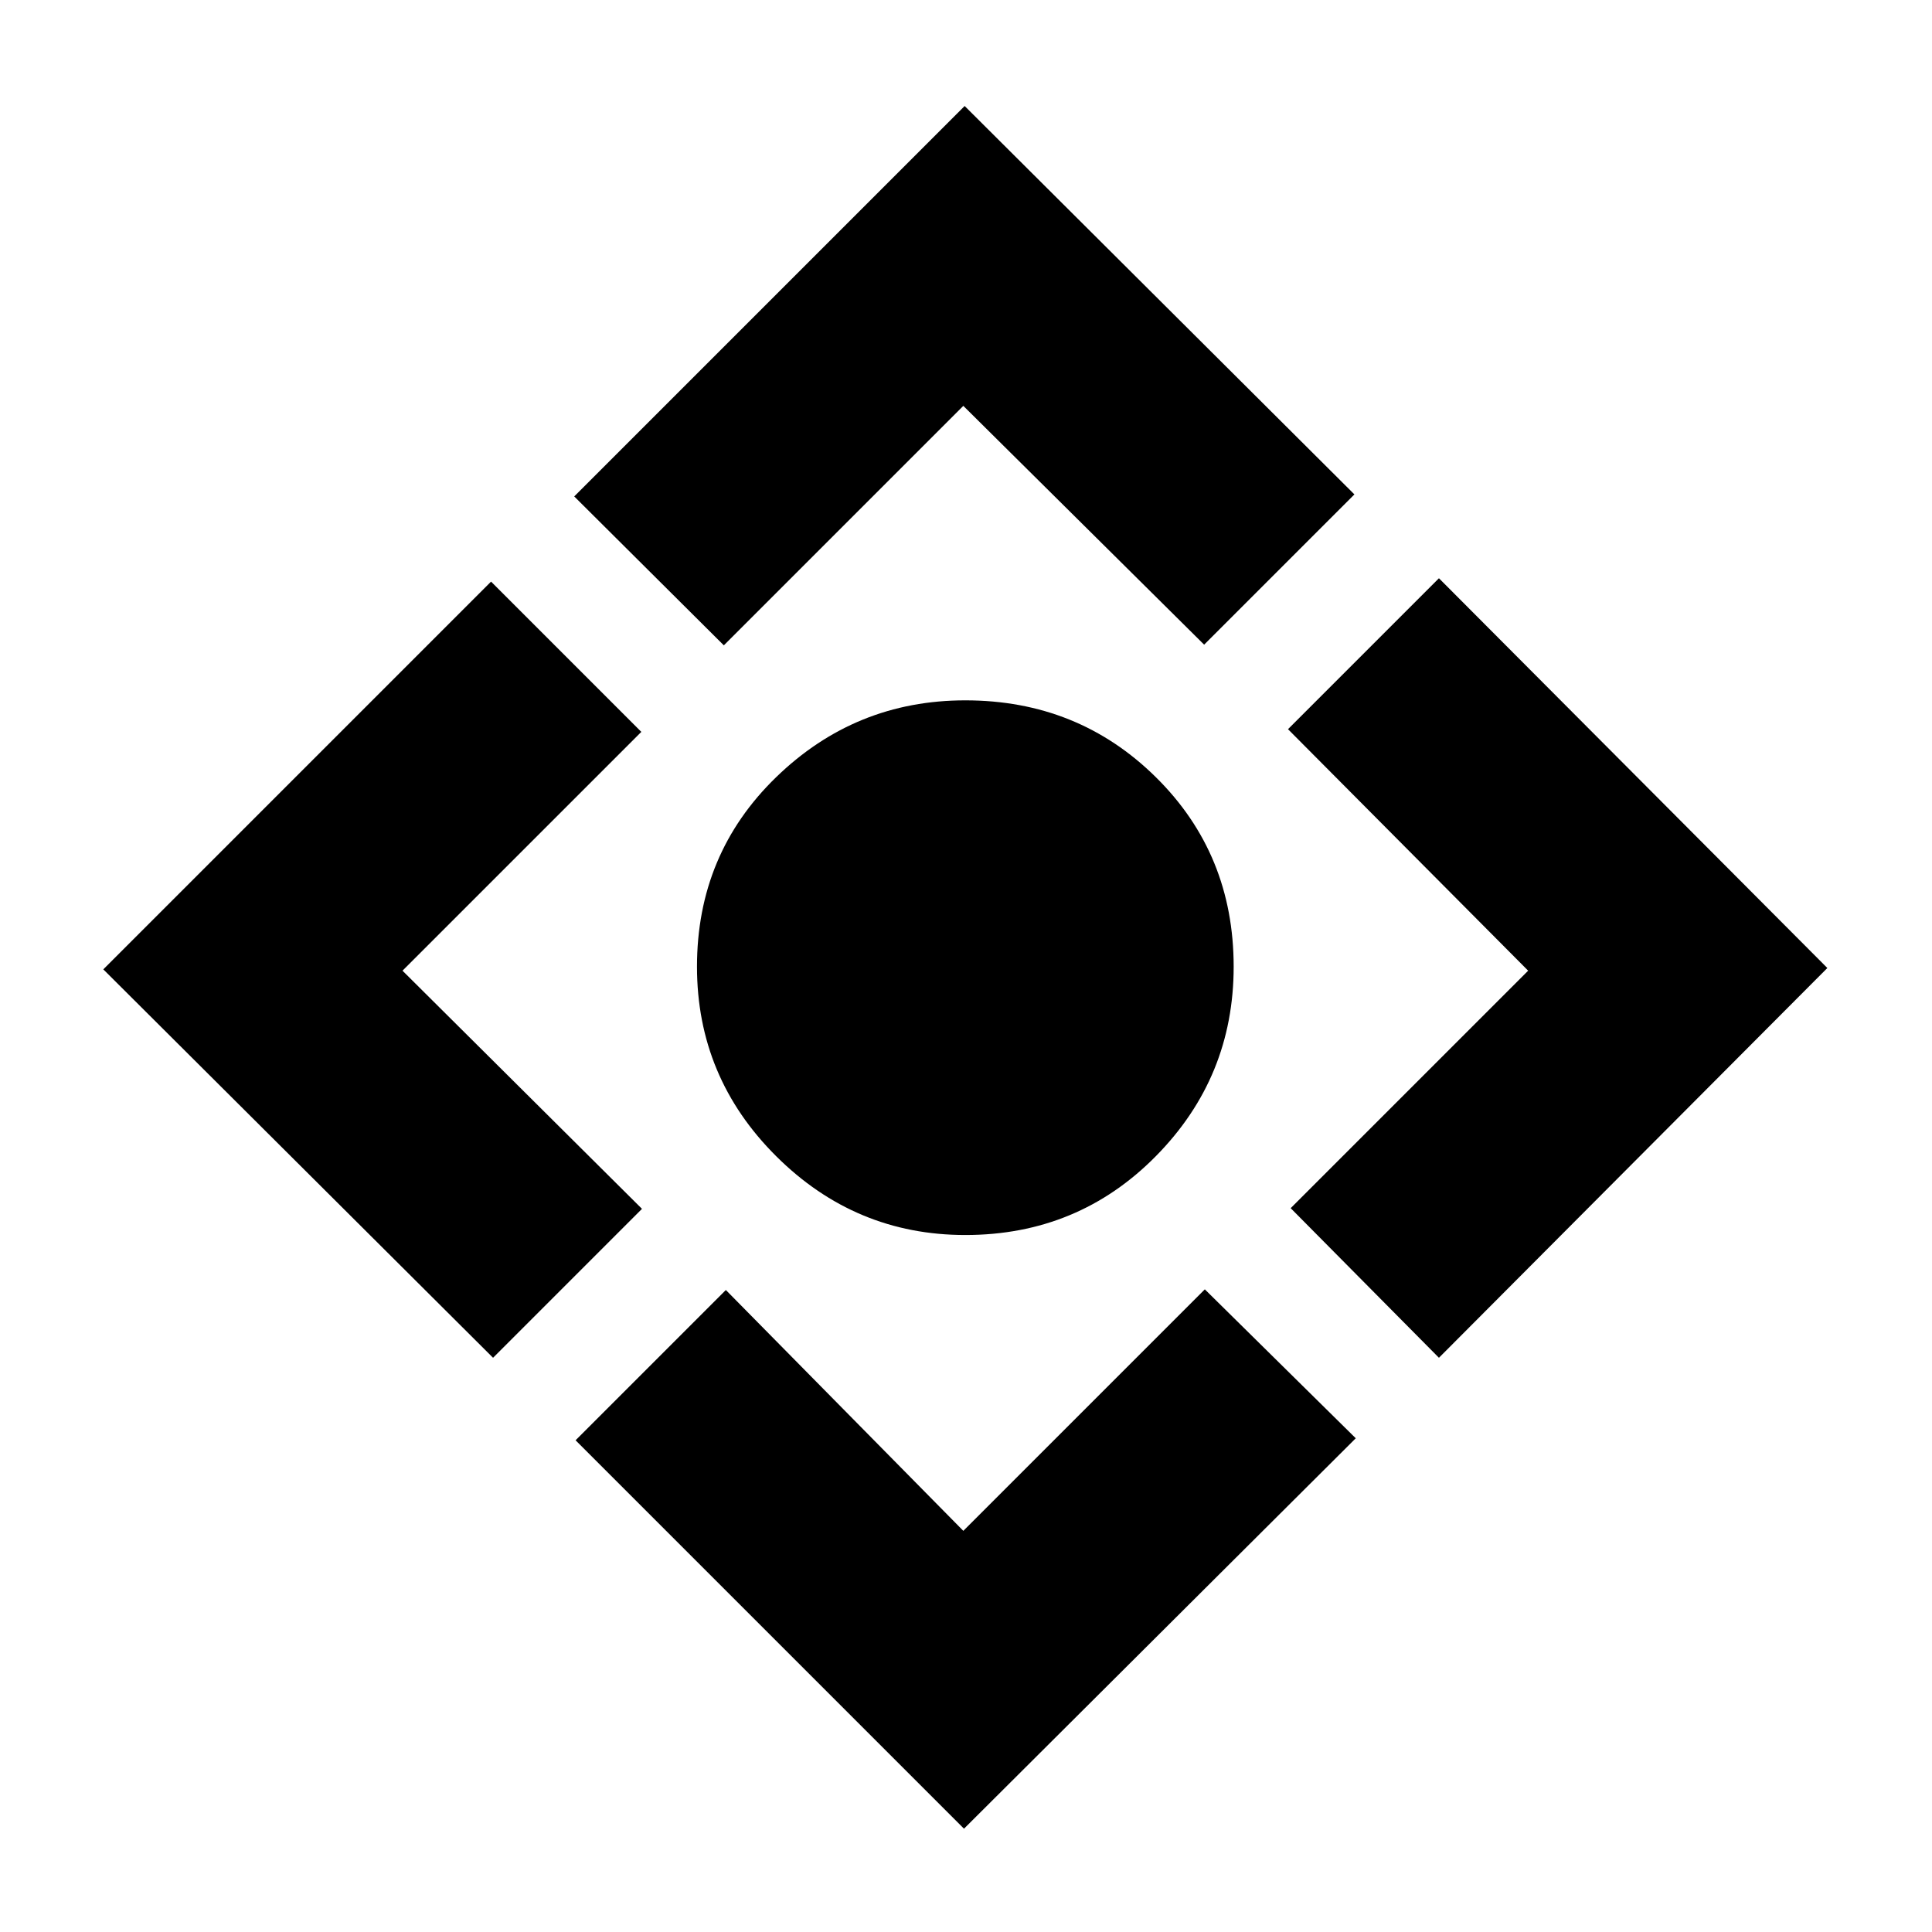 <svg xmlns="http://www.w3.org/2000/svg" height="40" viewBox="0 -960 960 960" width="40"><path d="M479.67-346.33q-54.67 0-94-39.17-39.34-39.17-39.34-94.17 0-56 39.34-94.16Q425-612 479.67-612q56 0 94.66 38.17Q613-535.67 613-479.67q0 55-38.67 94.17-38.66 39.17-94.66 39.17Zm-.67 295-193-193L360.67-319l118 119.67 120-120 75 74L479-51.33Zm-234-234-193.67-193L244-671l74.67 74.67L200-477.67l119 118.34-74 74Zm114.67-354-74.34-74 194-194 193.67 193-74.67 74.66-119.66-118.66-119 119Zm355.33 354-73.67-74.34 118-118-119.33-120 75-75L908-479 715-285.33Z"/></svg>